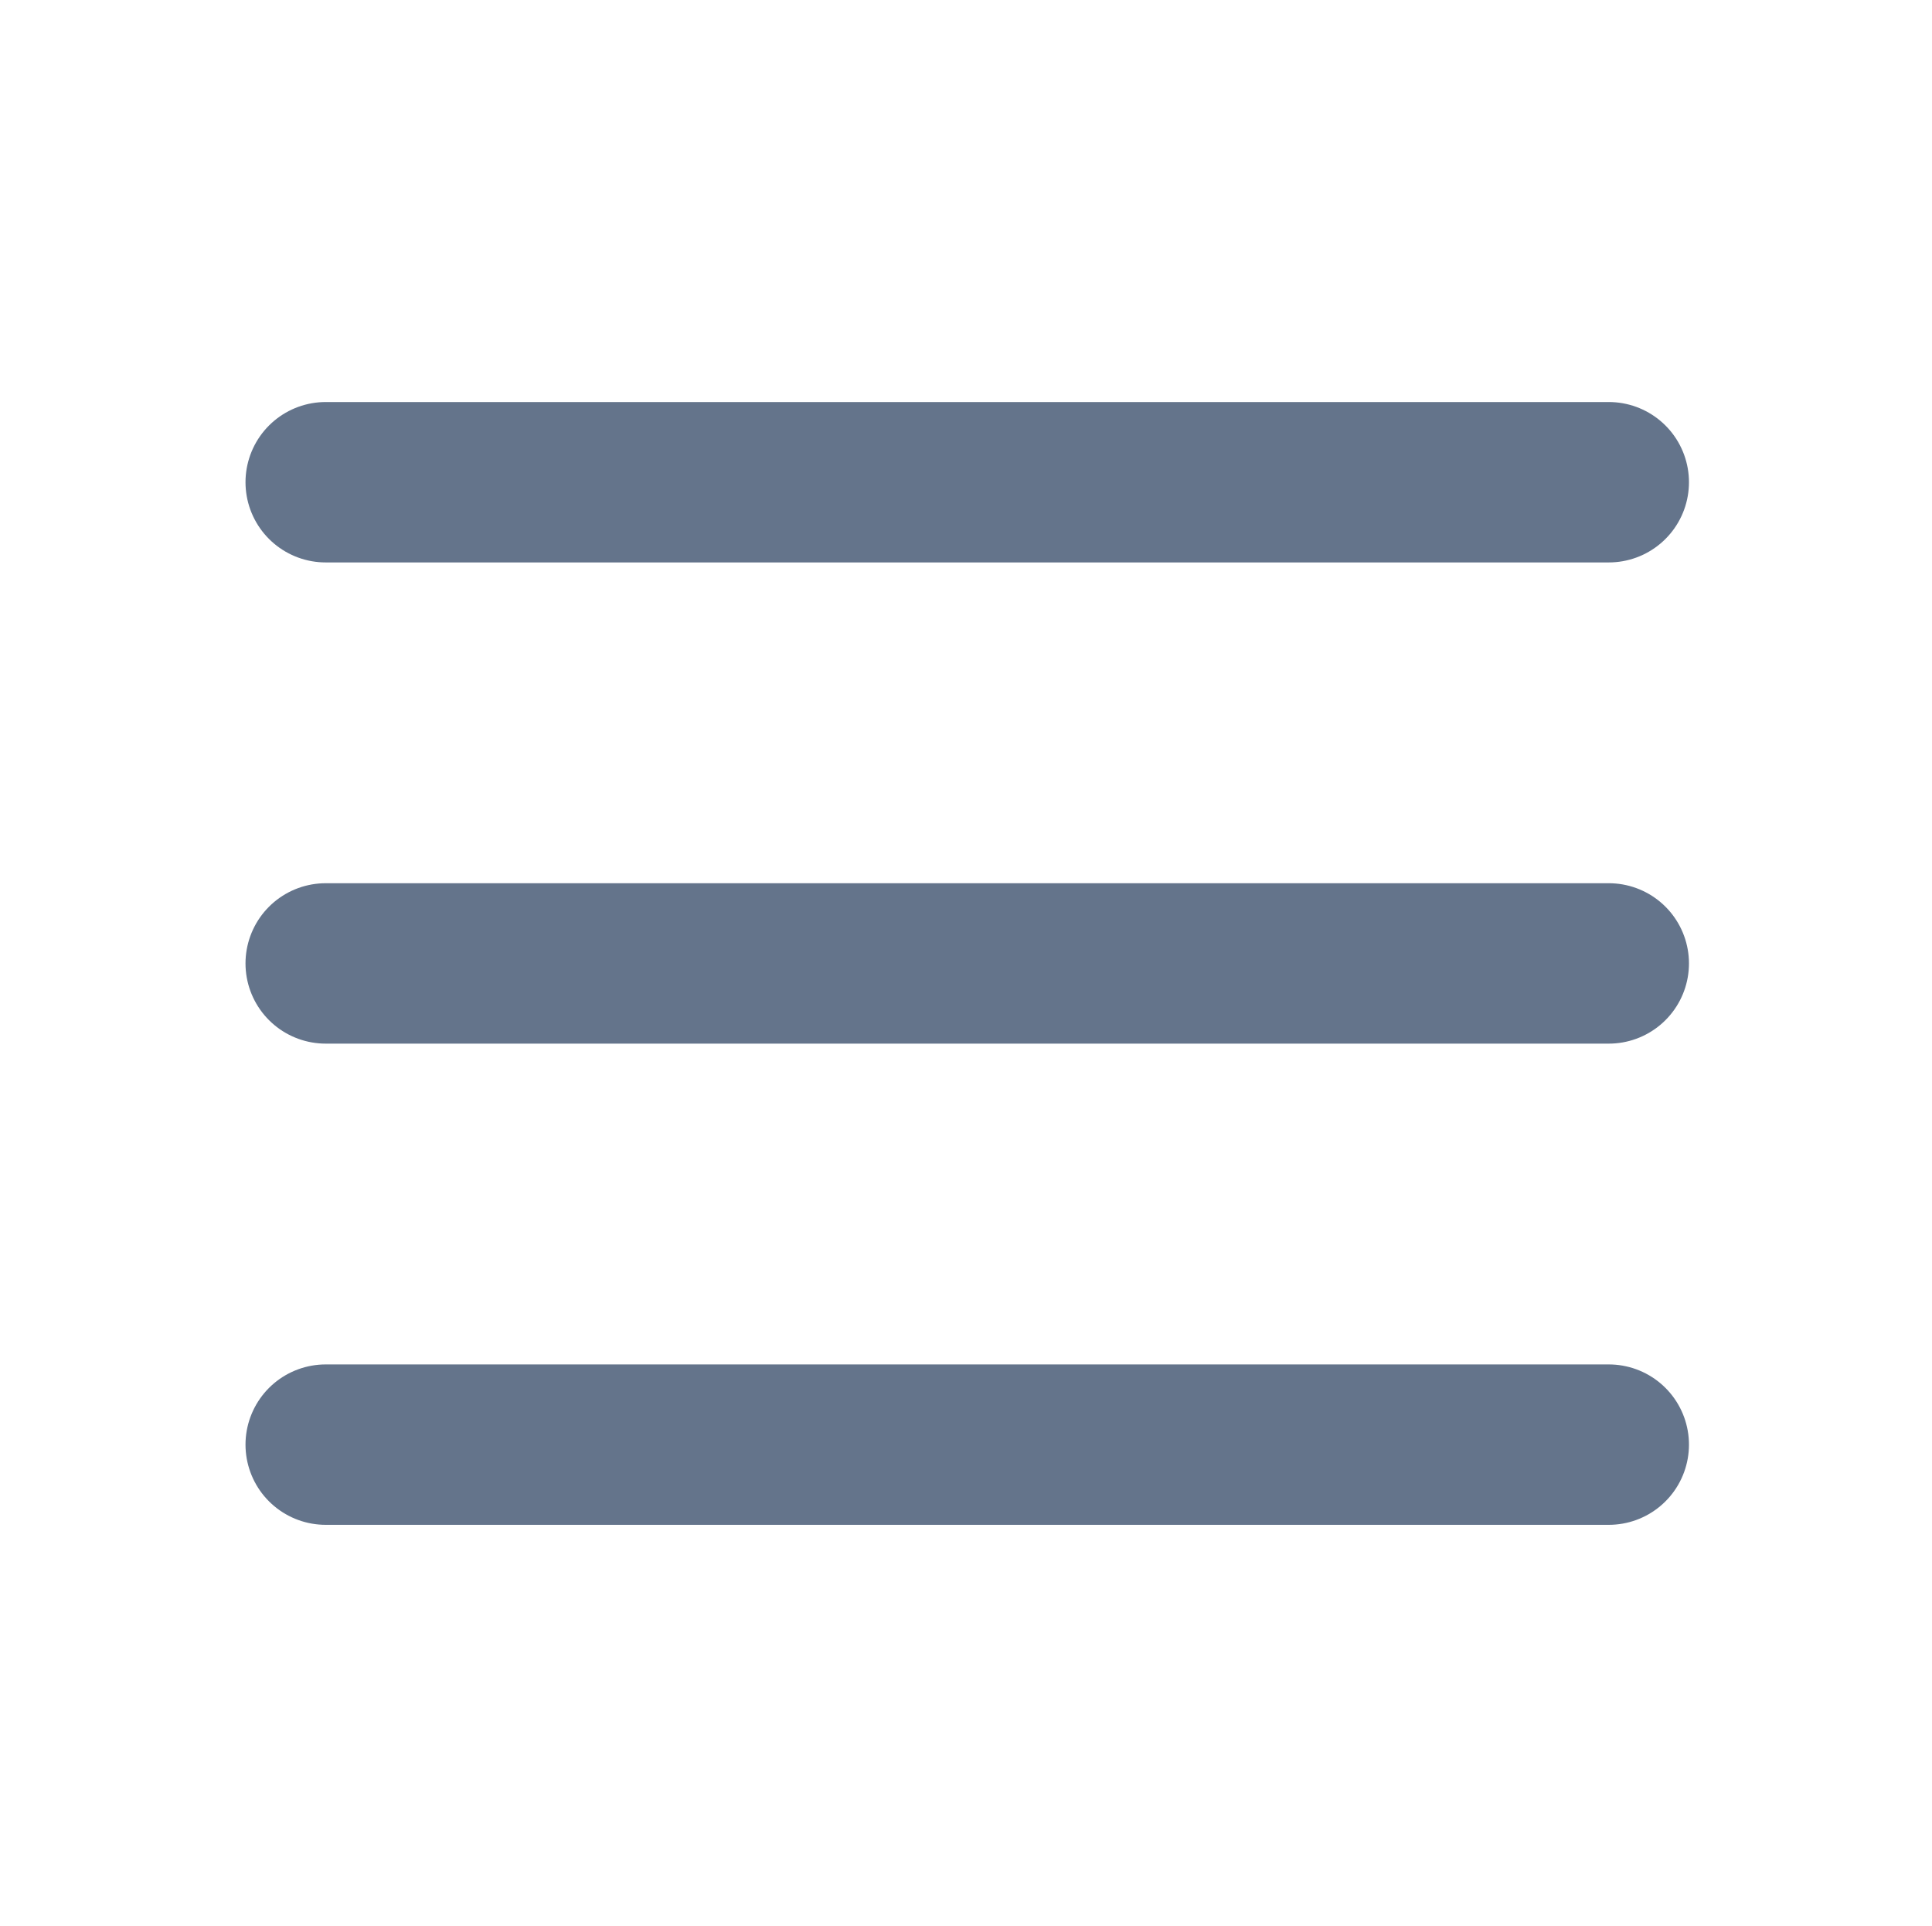 <svg width="314" height="313" viewBox="0 0 314 313" fill="none" xmlns="http://www.w3.org/2000/svg">
<path d="M52.934 78.367H261.467" stroke="#64748B" stroke-width="26.067" stroke-linecap="round" stroke-linejoin="round"/>
<path d="M52.934 156.567H261.467" stroke="#64748B" stroke-width="26.067" stroke-linecap="round" stroke-linejoin="round"/>
<path d="M52.934 234.767H261.467" stroke="#64748B" stroke-width="26.067" stroke-linecap="round" stroke-linejoin="round"/>
</svg>
